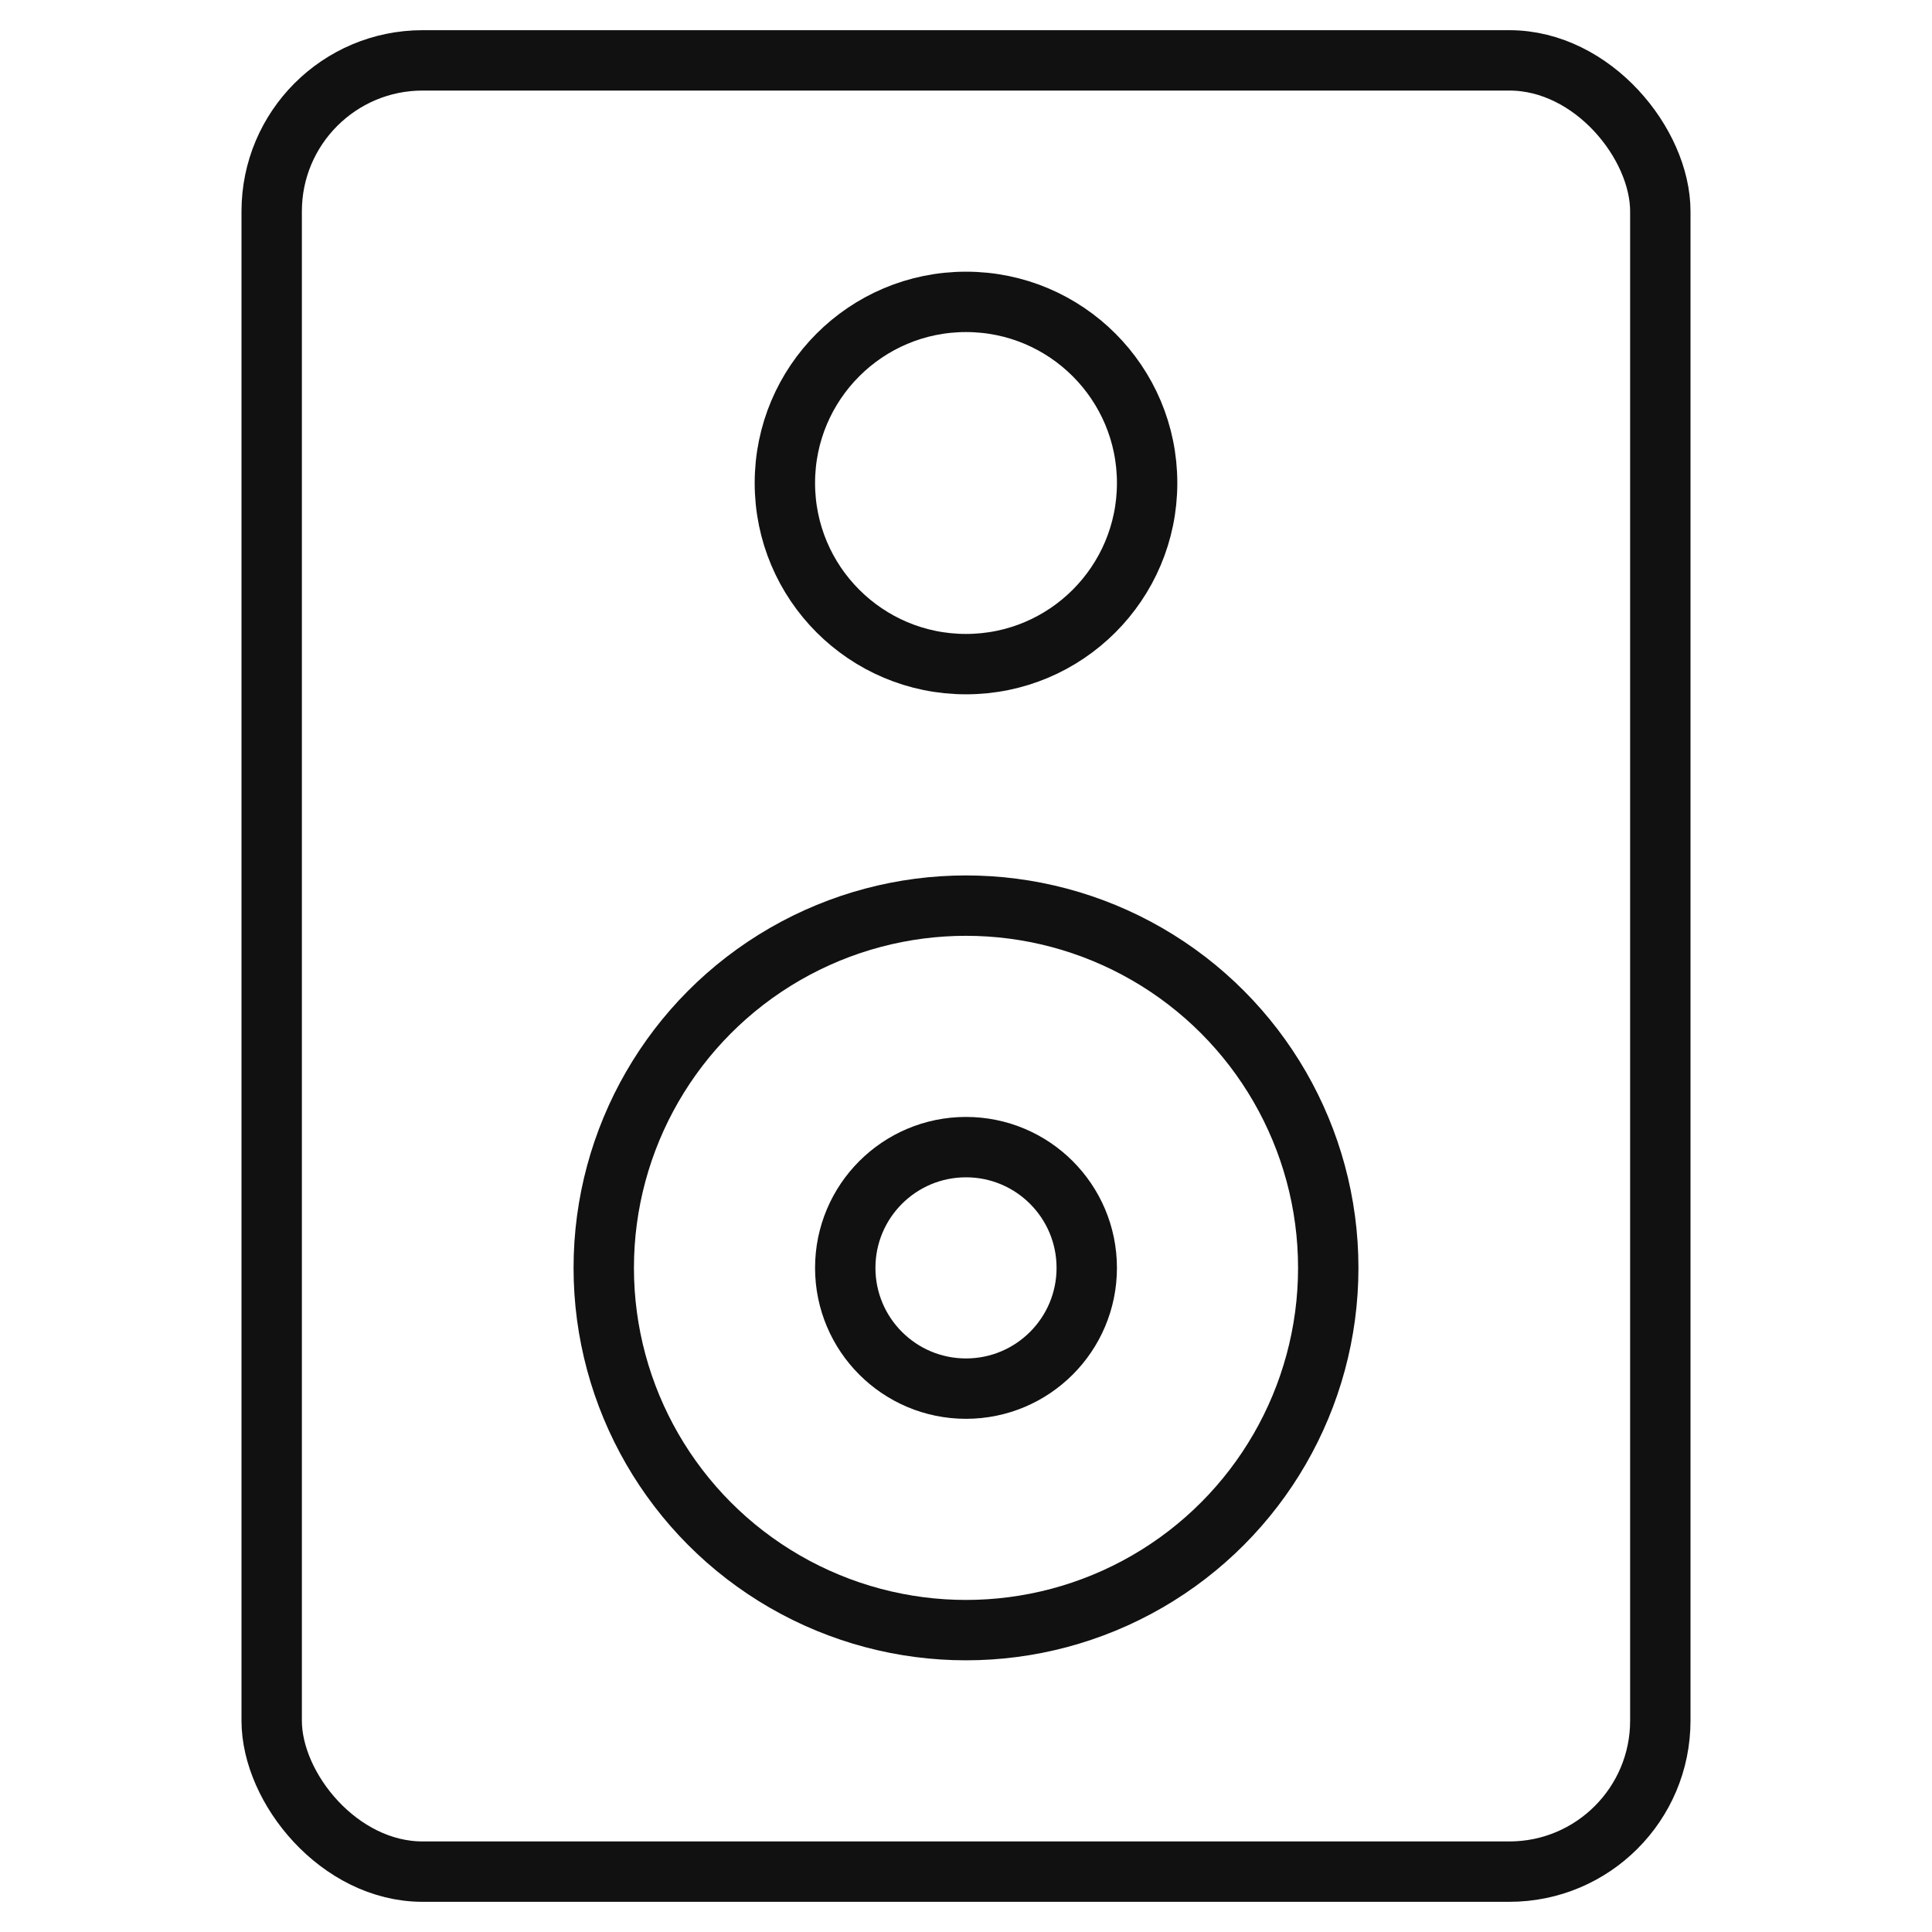 <svg xmlns="http://www.w3.org/2000/svg" viewBox="0 0 64 64" width="64" height="64"><title>speaker 2</title><g class="nc-icon-wrapper" stroke-linecap="square" stroke-linejoin="miter" stroke-width="2" fill="#111111" stroke="#111111"><rect x="9" y="2" width="46" height="60" rx="5" fill="none" stroke="#111111" stroke-miterlimit="10"/><circle data-color="color-2" cx="32" cy="42" r="12" fill="none" stroke-miterlimit="10"/><circle data-color="color-2" cx="32" cy="16" r="6" fill="none" stroke-miterlimit="10"/><circle cx="32" cy="42" r="4" fill="none" stroke="#111111" stroke-miterlimit="10"/></g></svg>